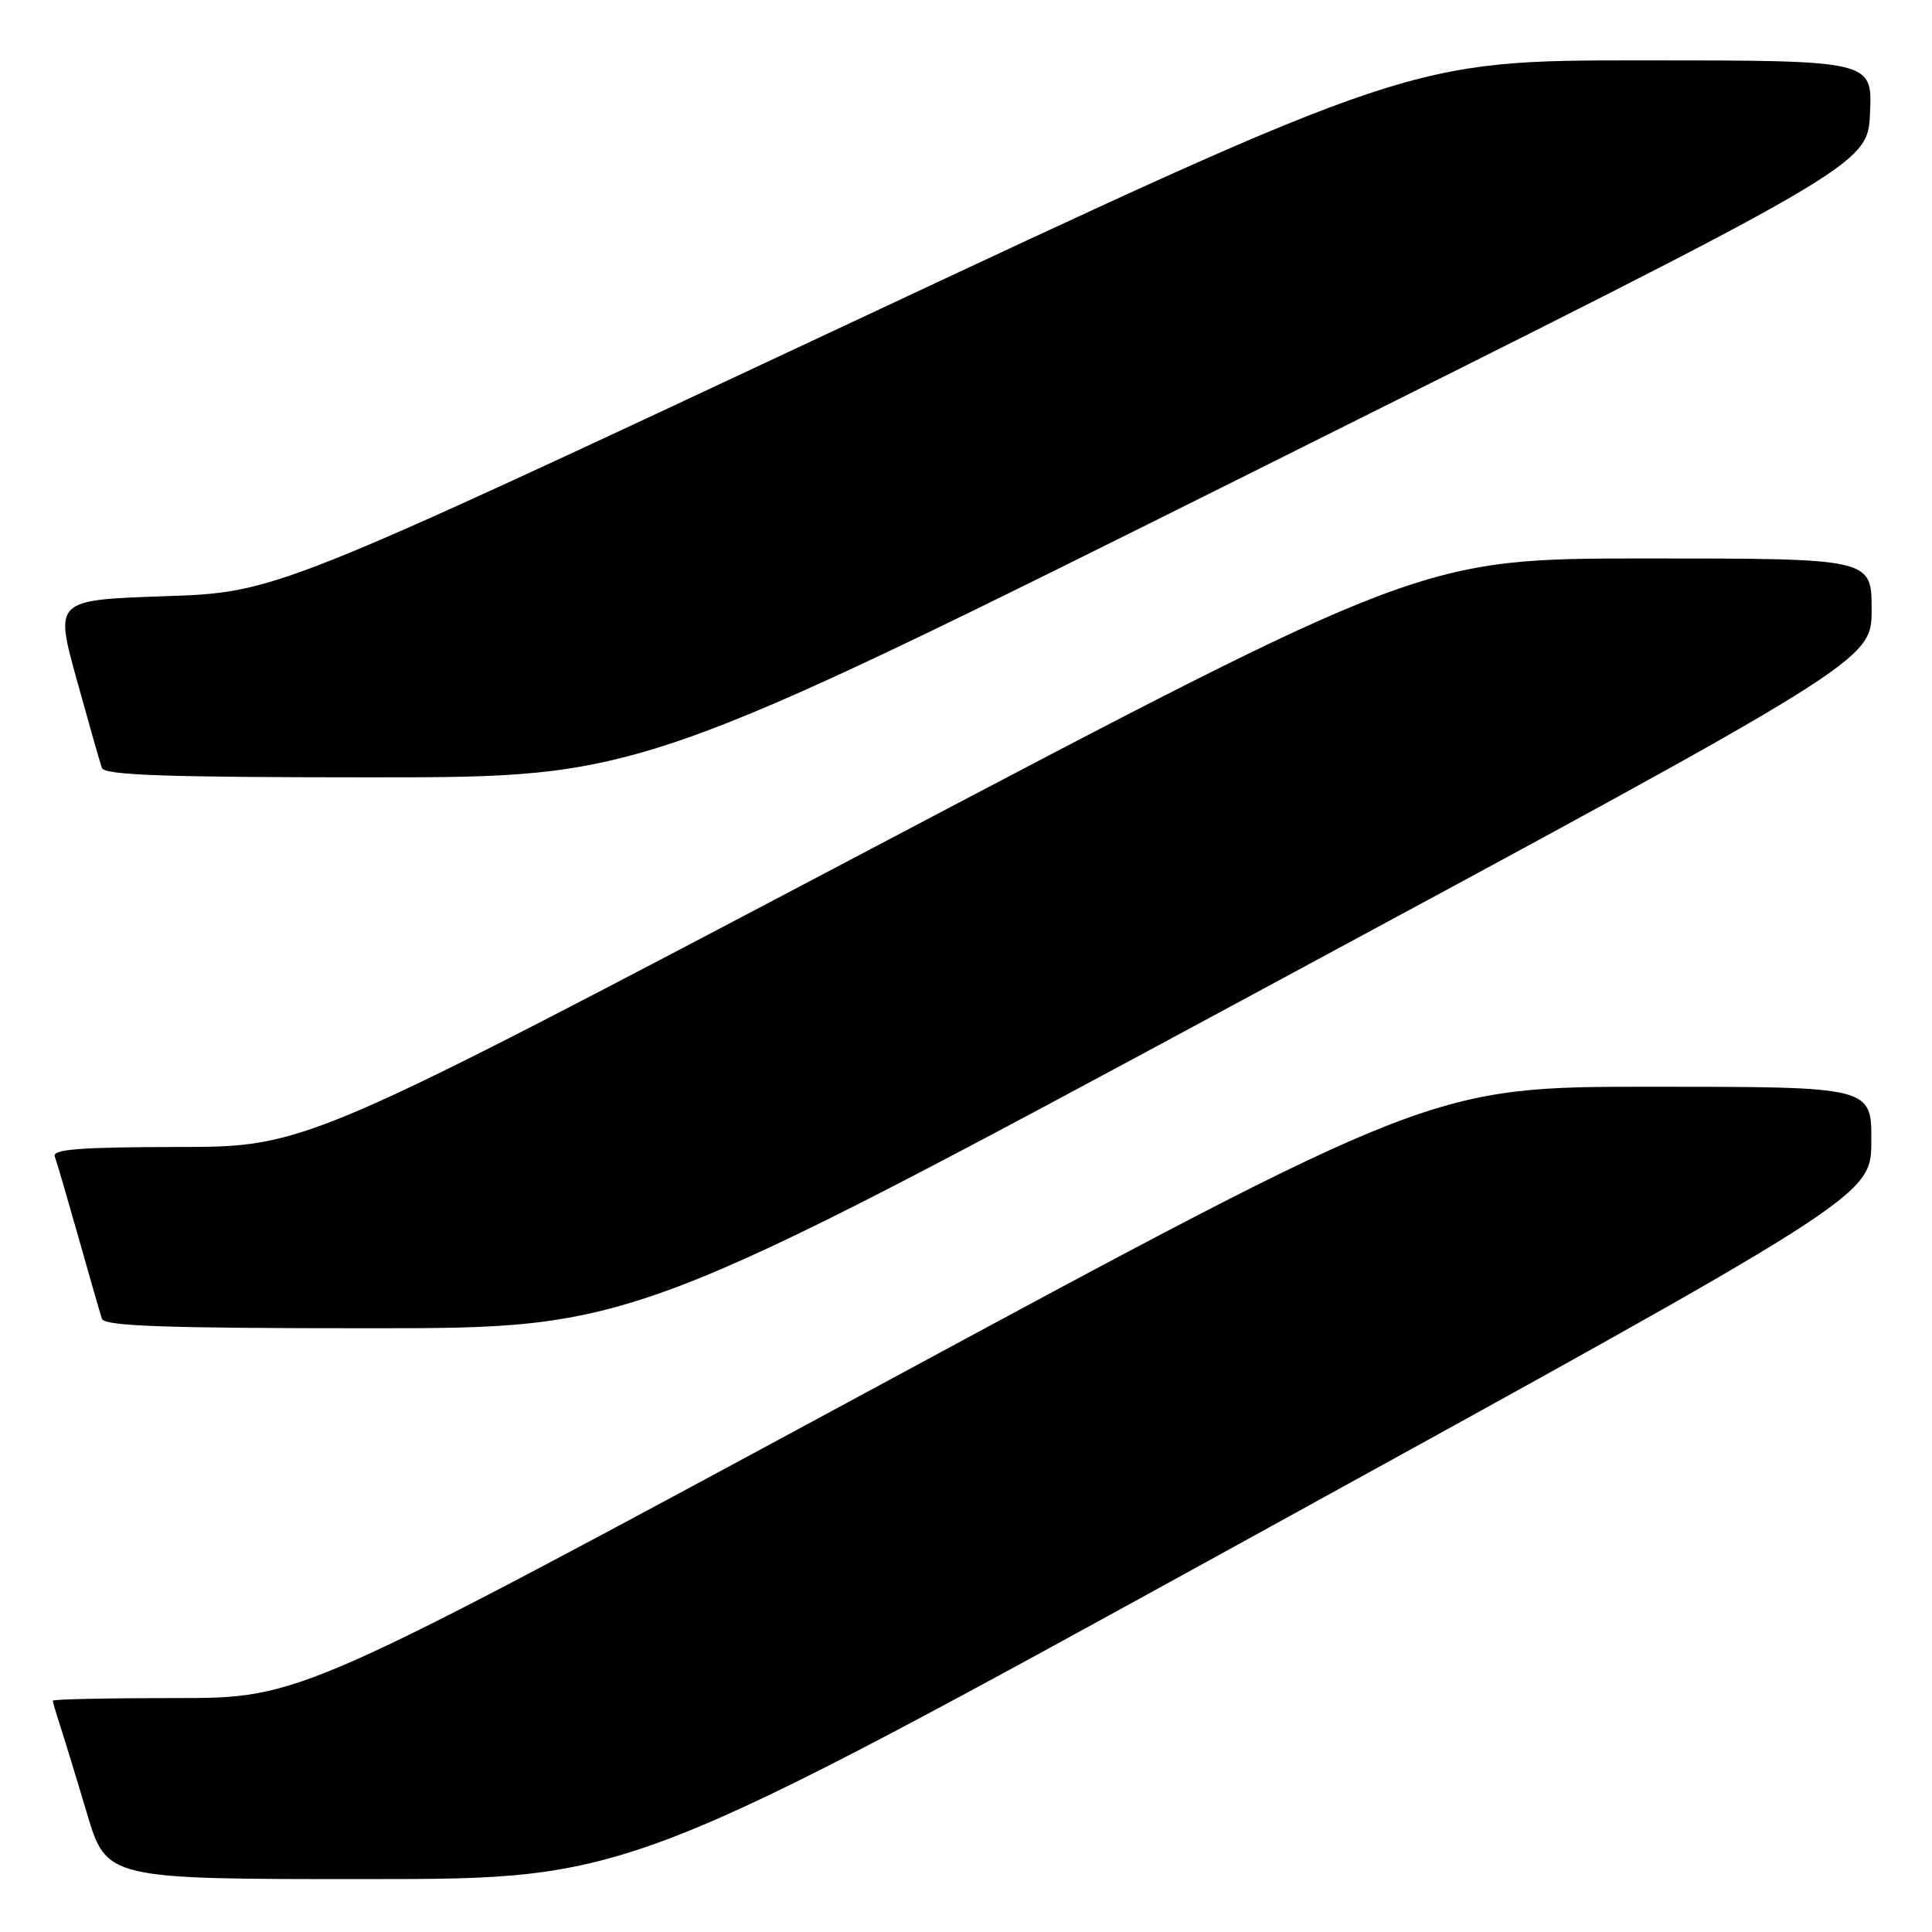 <?xml version="1.0" encoding="UTF-8" standalone="no"?>
<!DOCTYPE svg PUBLIC "-//W3C//DTD SVG 1.1//EN" "http://www.w3.org/Graphics/SVG/1.1/DTD/svg11.dtd" >
<svg xmlns="http://www.w3.org/2000/svg" xmlns:xlink="http://www.w3.org/1999/xlink" version="1.1" viewBox="0 0 256 256">
 <g >
 <path fill="currentColor"
d=" M 165.71 203.74 C 247.92 158.50 247.92 158.50 247.96 151.25 C 248.00 144.00 248.00 144.00 218.88 144.00 C 189.75 144.00 189.75 144.00 114.78 184.50 C 39.80 225.00 39.80 225.00 23.40 225.00 C 14.38 225.00 7.00 225.16 7.00 225.35 C 7.00 225.54 7.43 227.01 7.95 228.60 C 8.47 230.20 10.08 235.44 11.51 240.25 C 14.12 249.00 14.12 249.00 48.81 248.99 C 83.50 248.98 83.50 248.98 165.71 203.74 Z  M 165.99 131.78 C 248.00 87.55 248.00 87.55 248.00 80.78 C 248.00 74.00 248.00 74.00 218.22 74.00 C 188.45 74.00 188.45 74.00 114.47 112.98 C 40.50 151.96 40.50 151.96 23.64 151.98 C 10.58 152.00 6.89 152.28 7.26 153.25 C 7.52 153.94 8.93 158.78 10.41 164.00 C 11.88 169.22 13.27 174.06 13.51 174.75 C 13.84 175.72 21.84 176.00 48.96 176.00 C 83.97 176.00 83.97 176.00 165.99 131.78 Z  M 166.20 62.44 C 247.50 21.87 247.50 21.87 247.79 14.94 C 248.09 8.00 248.09 8.00 217.50 8.00 C 186.91 8.00 186.91 8.00 111.70 43.25 C 36.50 78.50 36.50 78.50 21.87 79.00 C 7.25 79.50 7.25 79.50 10.15 90.00 C 11.75 95.78 13.25 101.06 13.50 101.75 C 13.84 102.72 21.93 103.00 49.42 103.00 C 84.89 103.00 84.89 103.00 166.20 62.44 Z "/>
</g>
</svg>